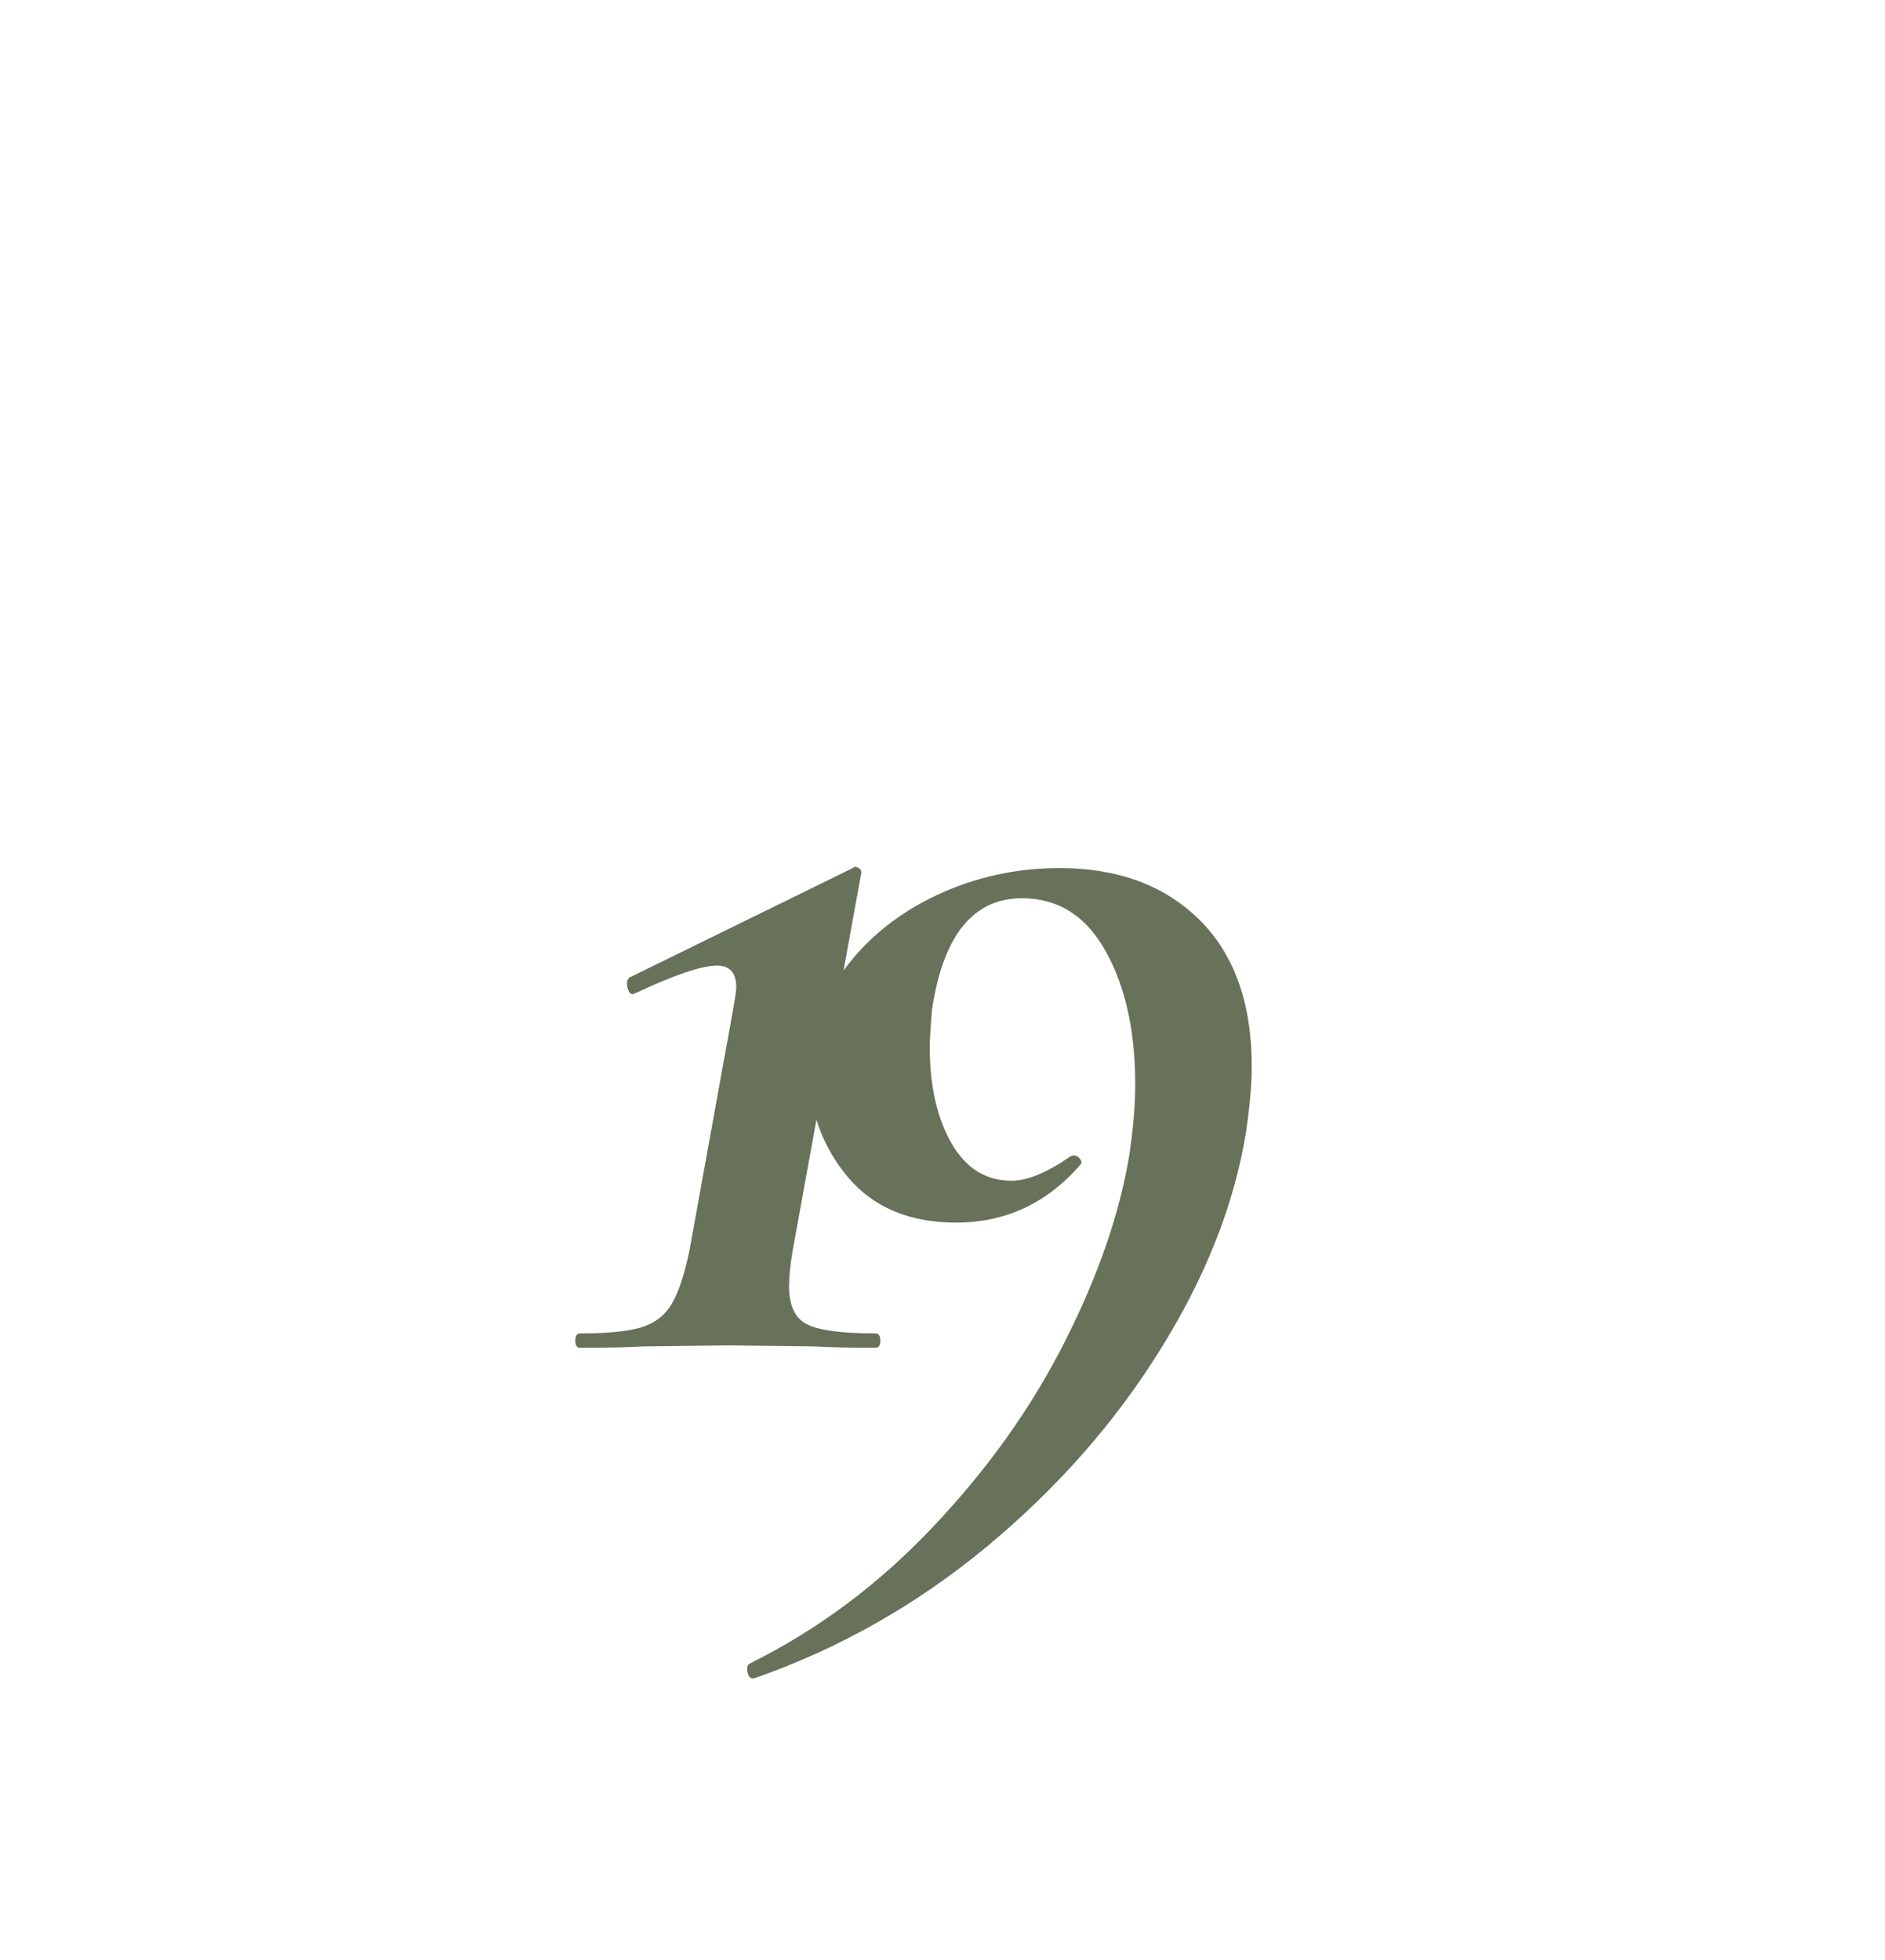 <svg xmlns="http://www.w3.org/2000/svg" xmlns:xlink="http://www.w3.org/1999/xlink" width="151" zoomAndPan="magnify" viewBox="0 0 113.25 117.75" height="157" preserveAspectRatio="xMidYMid meet" version="1.0"><defs><g/><clipPath id="3804fa5216"><rect x="0" width="44" y="0" height="89"/></clipPath></defs><g transform="matrix(1, 0, 0, 1, 33, 14)"><g clip-path="url(#3804fa5216)"><g fill="#687159" fill-opacity="1"><g transform="translate(1.484, 66.956)"><g><path d="M 0.359 0 C 0.172 0 0.078 -0.141 0.078 -0.422 C 0.078 -0.711 0.172 -0.859 0.359 -0.859 C 1.992 -0.859 3.219 -0.977 4.031 -1.219 C 4.852 -1.469 5.469 -1.941 5.875 -2.641 C 6.289 -3.336 6.645 -4.406 6.938 -5.844 L 9.453 -19.719 C 9.648 -20.77 9.75 -21.414 9.75 -21.656 C 9.75 -22.52 9.363 -22.953 8.594 -22.953 C 7.676 -22.953 6.039 -22.398 3.688 -21.297 L 3.531 -21.234 C 3.395 -21.234 3.289 -21.363 3.219 -21.625 C 3.145 -21.883 3.18 -22.086 3.328 -22.234 L 16.75 -28.812 C 16.844 -28.906 16.961 -28.906 17.109 -28.812 C 17.254 -28.719 17.301 -28.598 17.25 -28.453 L 13.141 -5.844 C 12.992 -4.977 12.922 -4.258 12.922 -3.688 C 12.922 -2.531 13.281 -1.77 14 -1.406 C 14.727 -1.039 16.102 -0.859 18.125 -0.859 C 18.312 -0.859 18.406 -0.711 18.406 -0.422 C 18.406 -0.141 18.312 0 18.125 0 C 16.582 0 15.352 -0.023 14.438 -0.078 L 9.312 -0.141 L 4.109 -0.078 C 3.203 -0.023 1.953 0 0.359 0 Z M 0.359 0 "/></g></g></g><g fill="#687159" fill-opacity="1"><g transform="translate(13.829, 66.956)"><g><path d="M -1.516 19.859 C -1.711 19.898 -1.844 19.789 -1.906 19.531 C -1.977 19.27 -1.945 19.086 -1.812 18.984 C 2.281 16.961 5.961 14.219 9.234 10.75 C 12.516 7.289 15.148 3.586 17.141 -0.359 C 19.141 -4.305 20.43 -8.035 21.016 -11.547 C 21.254 -13.141 21.375 -14.562 21.375 -15.812 C 21.375 -19.039 20.781 -21.711 19.594 -23.828 C 18.414 -25.941 16.742 -27 14.578 -27 C 11.648 -27 9.848 -24.785 9.172 -20.359 C 9.078 -19.297 9.031 -18.523 9.031 -18.047 C 9.031 -15.734 9.461 -13.816 10.328 -12.297 C 11.191 -10.785 12.395 -10.031 13.938 -10.031 C 14.895 -10.031 16.07 -10.516 17.469 -11.484 C 17.52 -11.523 17.594 -11.547 17.688 -11.547 C 17.832 -11.547 17.953 -11.484 18.047 -11.359 C 18.141 -11.242 18.164 -11.141 18.125 -11.047 C 16.102 -8.691 13.598 -7.516 10.609 -7.516 C 7.816 -7.516 5.648 -8.426 4.109 -10.25 C 2.578 -12.082 1.812 -14.203 1.812 -16.609 C 1.812 -18.816 2.508 -20.859 3.906 -22.734 C 5.301 -24.617 7.148 -26.102 9.453 -27.188 C 11.766 -28.27 14.223 -28.812 16.828 -28.812 C 20.336 -28.812 23.141 -27.773 25.234 -25.703 C 27.328 -23.629 28.375 -20.691 28.375 -16.891 C 28.375 -15.785 28.254 -14.441 28.016 -12.859 C 27.297 -8.523 25.57 -4.18 22.844 0.172 C 20.125 4.535 16.66 8.461 12.453 11.953 C 8.242 15.441 3.586 18.078 -1.516 19.859 Z M -1.516 19.859 "/></g></g></g></g></g></svg>